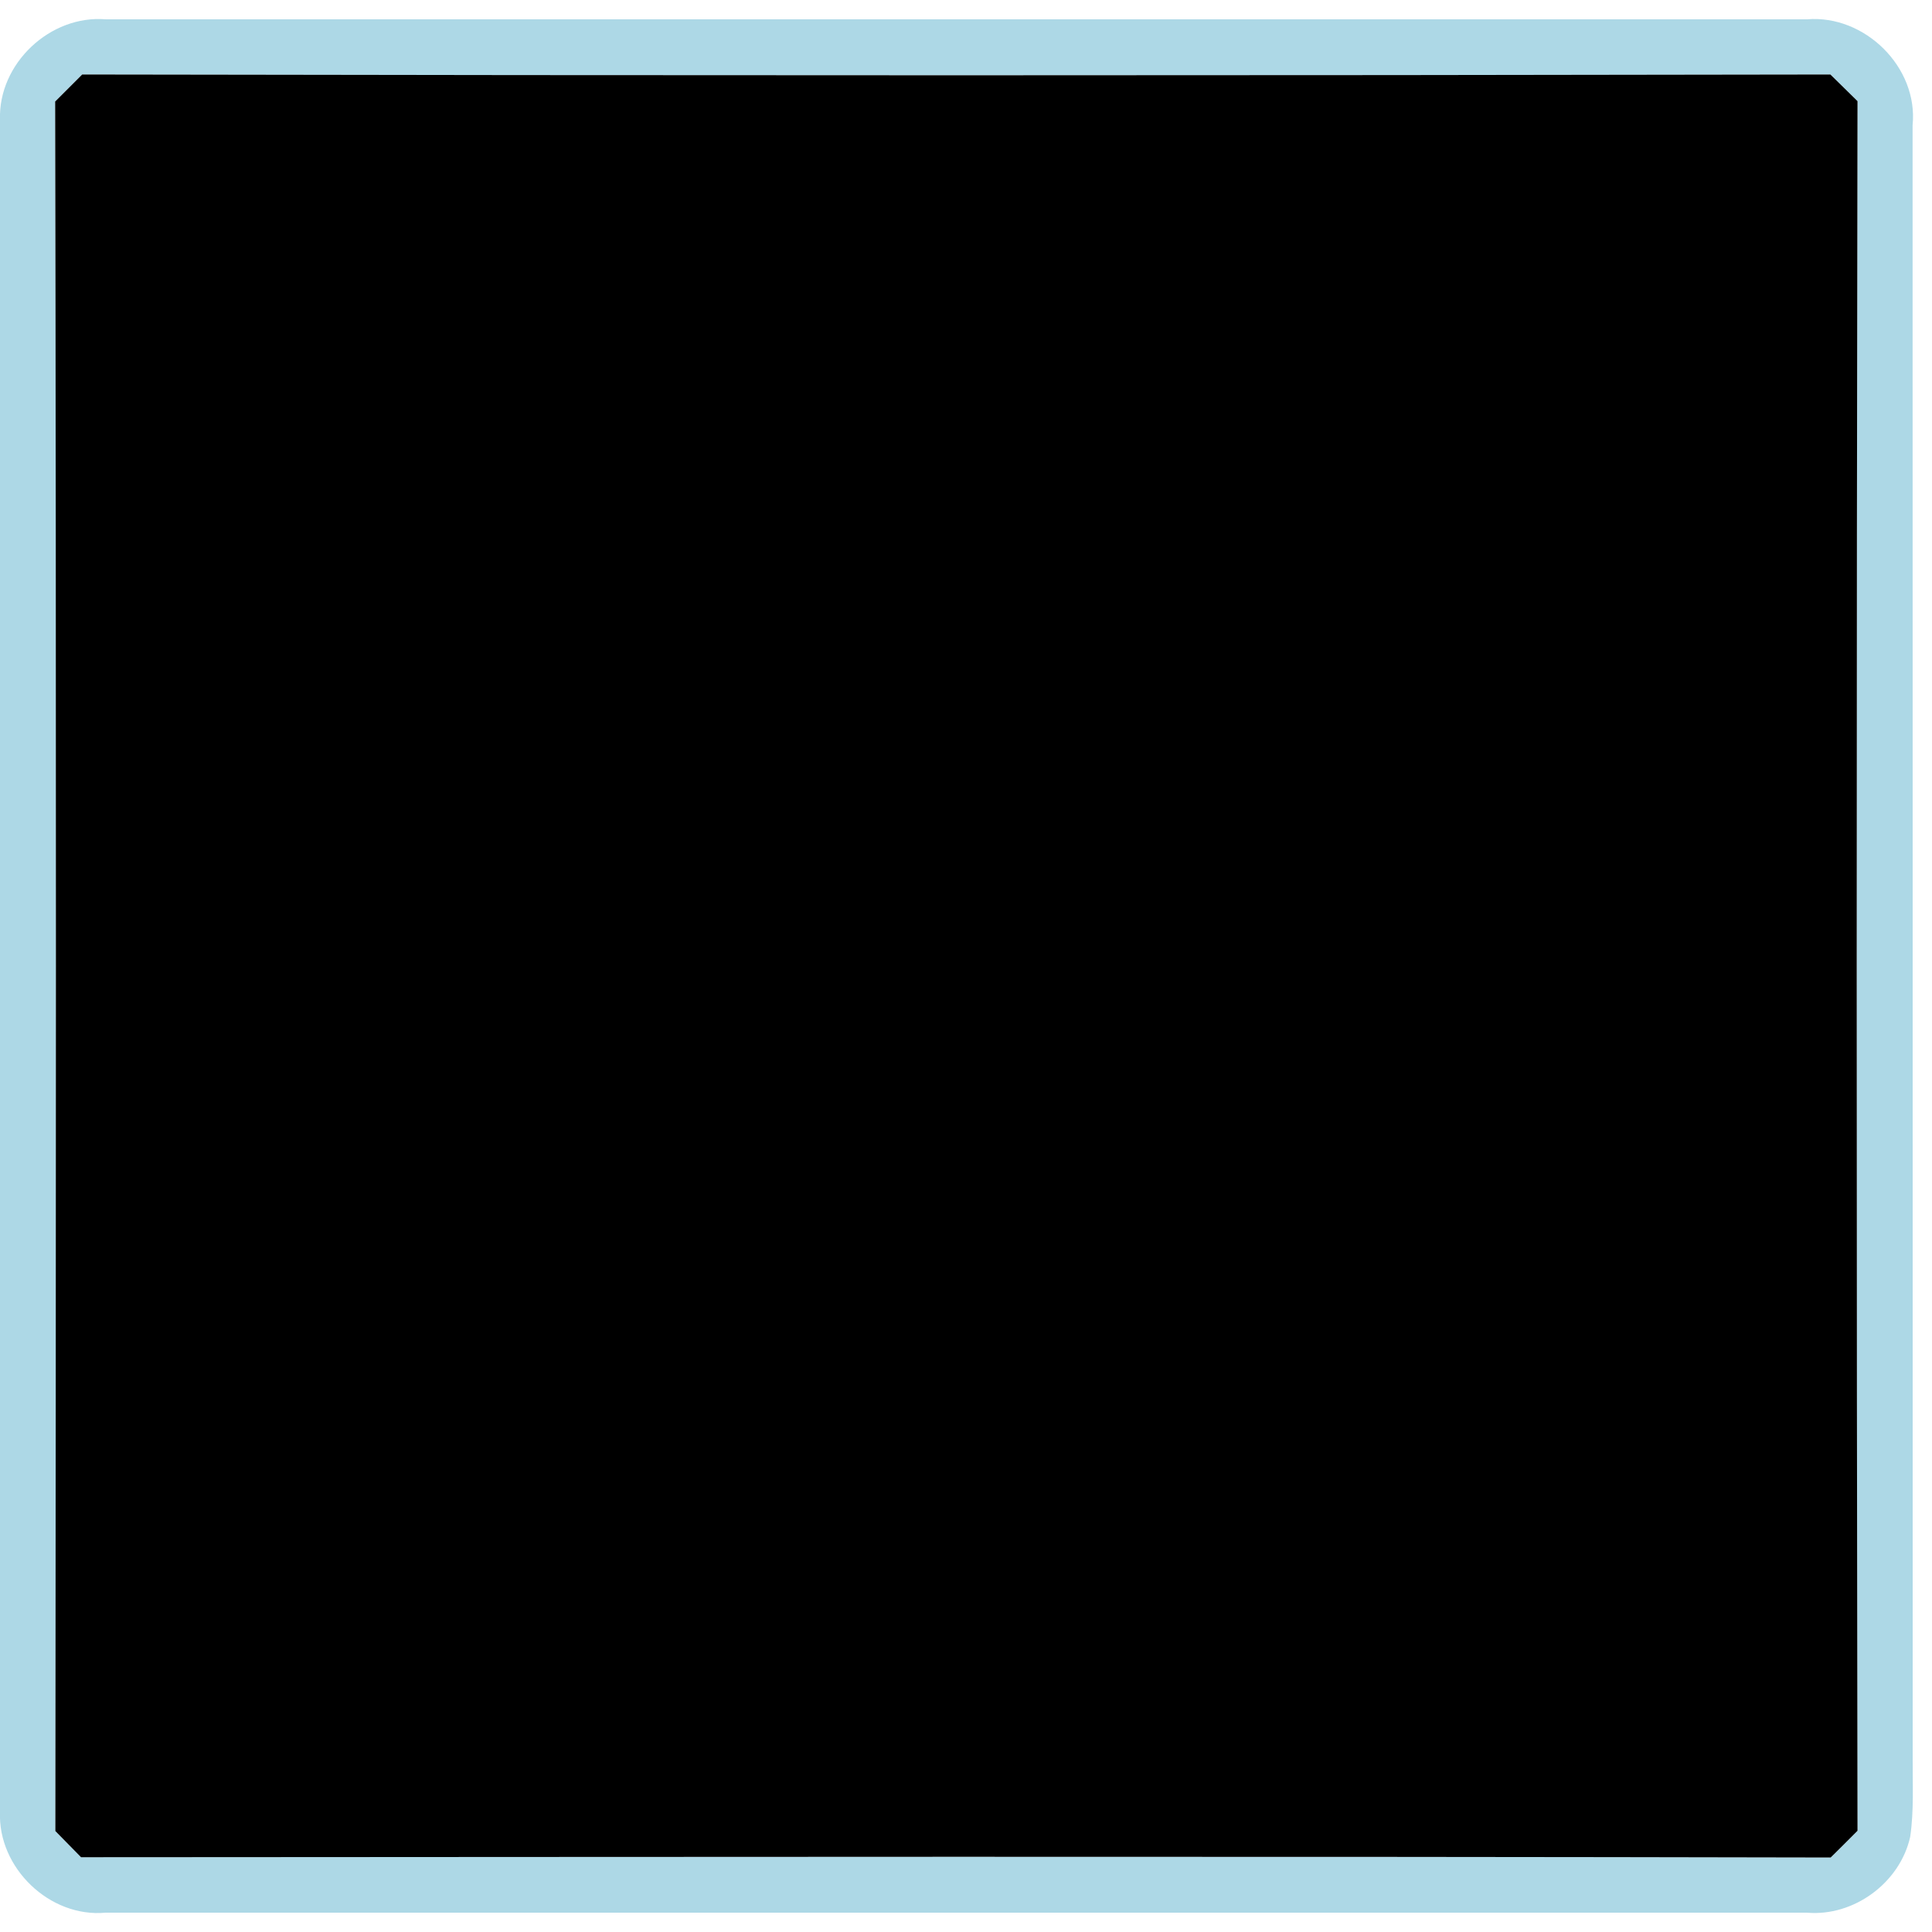 <?xml version="1.0" encoding="UTF-8" ?>
<!DOCTYPE svg PUBLIC "-//W3C//DTD SVG 1.1//EN" "http://www.w3.org/Graphics/SVG/1.1/DTD/svg11.dtd">
<svg width="200pt" height="200pt" viewBox="0 0 200 200" version="1.1" xmlns="http://www.w3.org/2000/svg">
<g id="#ffffffff">
<path fill="#ADD8E6" opacity="1.00" d=" M 0.00 12.39 C -0.19 6.58 5.19 1.52 10.96 2.00 C 69.66 2.00 128.36 2.00 187.06 2.00 C 193.03 1.50 198.60 6.96 197.99 12.97 C 198.01 69.31 197.99 125.64 198.00 181.97 C 197.98 184.70 198.14 187.45 197.74 190.16 C 196.68 194.90 191.91 198.42 187.05 198.00 C 128.34 198.00 69.63 198.00 10.93 198.00 C 5.14 198.54 -0.24 193.35 0.00 187.56 L 0.00 12.39 M 5.71 10.51 C 5.83 70.19 5.79 129.87 5.73 189.55 C 6.62 190.45 7.50 191.35 8.39 192.26 C 68.76 192.23 129.14 192.16 189.51 192.29 C 190.44 191.37 191.37 190.45 192.29 189.52 C 192.18 129.84 192.18 70.15 192.29 10.47 C 191.36 9.55 190.42 8.63 189.48 7.71 C 129.16 7.82 68.83 7.82 8.51 7.71 C 7.57 8.64 6.64 9.57 5.71 10.51 Z" />
</g>
<g id="#000000ff">
<path fill="#000000" opacity="1.00" d=" M 5.71 10.51 C 6.64 9.57 7.57 8.64 8.51 7.71 C 68.83 7.82 129.16 7.82 189.48 7.71 C 190.42 8.63 191.36 9.55 192.29 10.47 C 192.18 70.15 192.18 129.84 192.29 189.52 C 191.37 190.45 190.44 191.37 189.51 192.29 C 129.14 192.16 68.76 192.23 8.39 192.26 C 7.50 191.35 6.62 190.45 5.73 189.55 C 5.79 129.87 5.83 70.19 5.71 10.51 Z" />
</g>
</svg>

